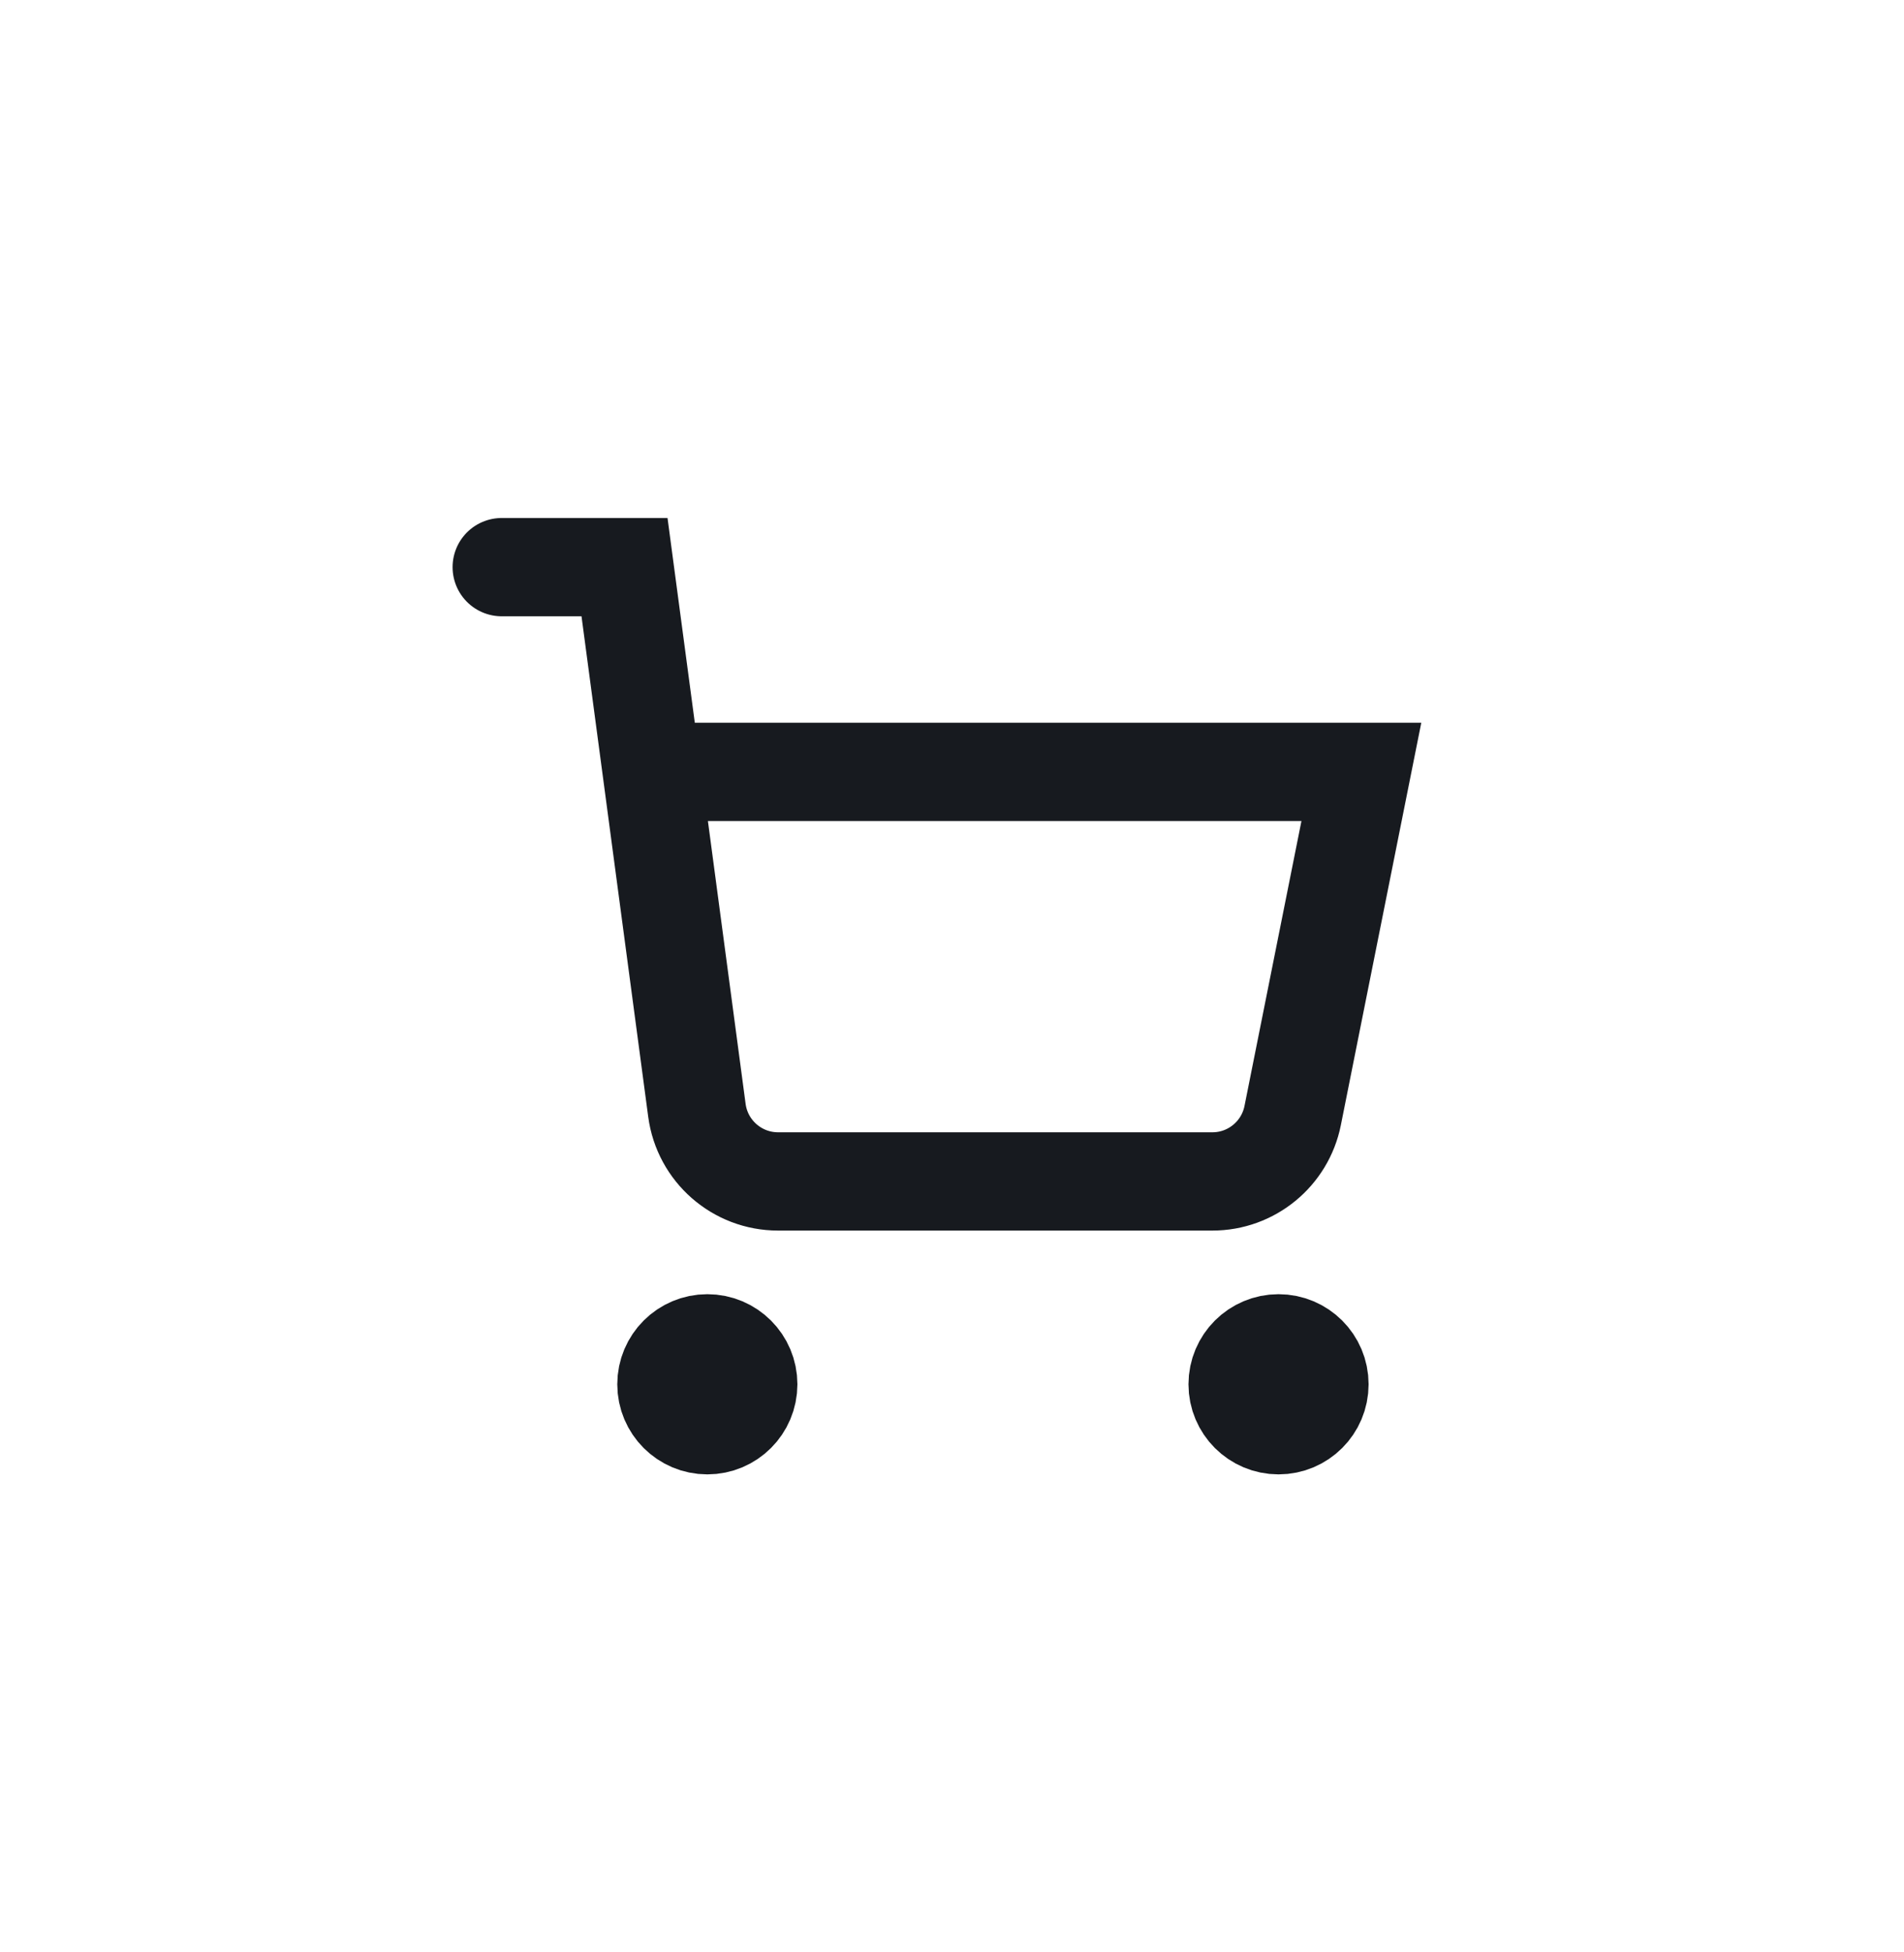 <svg width="40" height="41" viewBox="0 0 40 41" fill="none" xmlns="http://www.w3.org/2000/svg">
    <g filter="url(#filter0_dd_1_54)">
        <rect x="2" y="2.5" width="36" height="36" rx="6" fill="white"/>
        <path d="M14.86 29.93C15.335 29.93 15.72 29.545 15.72 29.07C15.72 28.595 15.335 28.21 14.86 28.21C14.385 28.21 14 28.595 14 29.07C14 29.545 14.385 29.93 14.86 29.93Z" fill="#171A1F"/>
        <path d="M26.86 29.93C27.335 29.93 27.72 29.545 27.72 29.07C27.72 28.595 27.335 28.21 26.86 28.21C26.385 28.21 26 28.595 26 29.07C26 29.545 26.385 29.93 26.86 29.93Z" fill="#171A1F"/>
        <path d="M14.86 29.93C15.335 29.93 15.72 29.545 15.72 29.07C15.72 28.595 15.335 28.21 14.86 28.21C14.385 28.21 14 28.595 14 29.07C14 29.545 14.385 29.93 14.86 29.93Z" stroke="#171A1F" stroke-width="2.064" stroke-miterlimit="10" stroke-linecap="square"/>
        <path d="M26.86 29.93C27.335 29.93 27.72 29.545 27.72 29.07C27.72 28.595 27.335 28.21 26.86 28.21C26.385 28.21 26 28.595 26 29.07C26 29.545 26.385 29.93 26.86 29.93Z" stroke="#171A1F" stroke-width="2.064" stroke-miterlimit="10" stroke-linecap="square"/>
        <path d="M13.808 16.21L28.6 16.21L27.157 23.427C26.996 24.231 26.29 24.81 25.471 24.81L16.346 24.81C15.484 24.81 14.755 24.172 14.641 23.317L13.12 11.91H10.54" stroke="#171A1F" stroke-width="2.064" stroke-miterlimit="10" stroke-linecap="round"/>
    </g>
    <defs>
        <filter id="filter0_dd_1_54" x="0" y="0.5" width="40" height="40" filterUnits="userSpaceOnUse" color-interpolation-filters="sRGB">
            <feFlood flood-opacity="0" result="BackgroundImageFix"/>
            <feColorMatrix in="SourceAlpha" type="matrix" values="0 0 0 0 0 0 0 0 0 0 0 0 0 0 0 0 0 0 127 0" result="hardAlpha"/>
            <feOffset/>
            <feGaussianBlur stdDeviation="0.5"/>
            <feColorMatrix type="matrix" values="0 0 0 0 0.09 0 0 0 0 0.102 0 0 0 0 0.122 0 0 0 0.07 0"/>
            <feBlend mode="normal" in2="BackgroundImageFix" result="effect1_dropShadow_1_54"/>
            <feColorMatrix in="SourceAlpha" type="matrix" values="0 0 0 0 0 0 0 0 0 0 0 0 0 0 0 0 0 0 127 0" result="hardAlpha"/>
            <feOffset/>
            <feGaussianBlur stdDeviation="1"/>
            <feColorMatrix type="matrix" values="0 0 0 0 0.09 0 0 0 0 0.102 0 0 0 0 0.122 0 0 0 0.12 0"/>
            <feBlend mode="normal" in2="effect1_dropShadow_1_54" result="effect2_dropShadow_1_54"/>
            <feBlend mode="normal" in="SourceGraphic" in2="effect2_dropShadow_1_54" result="shape"/>
        </filter>
    </defs>
</svg>
